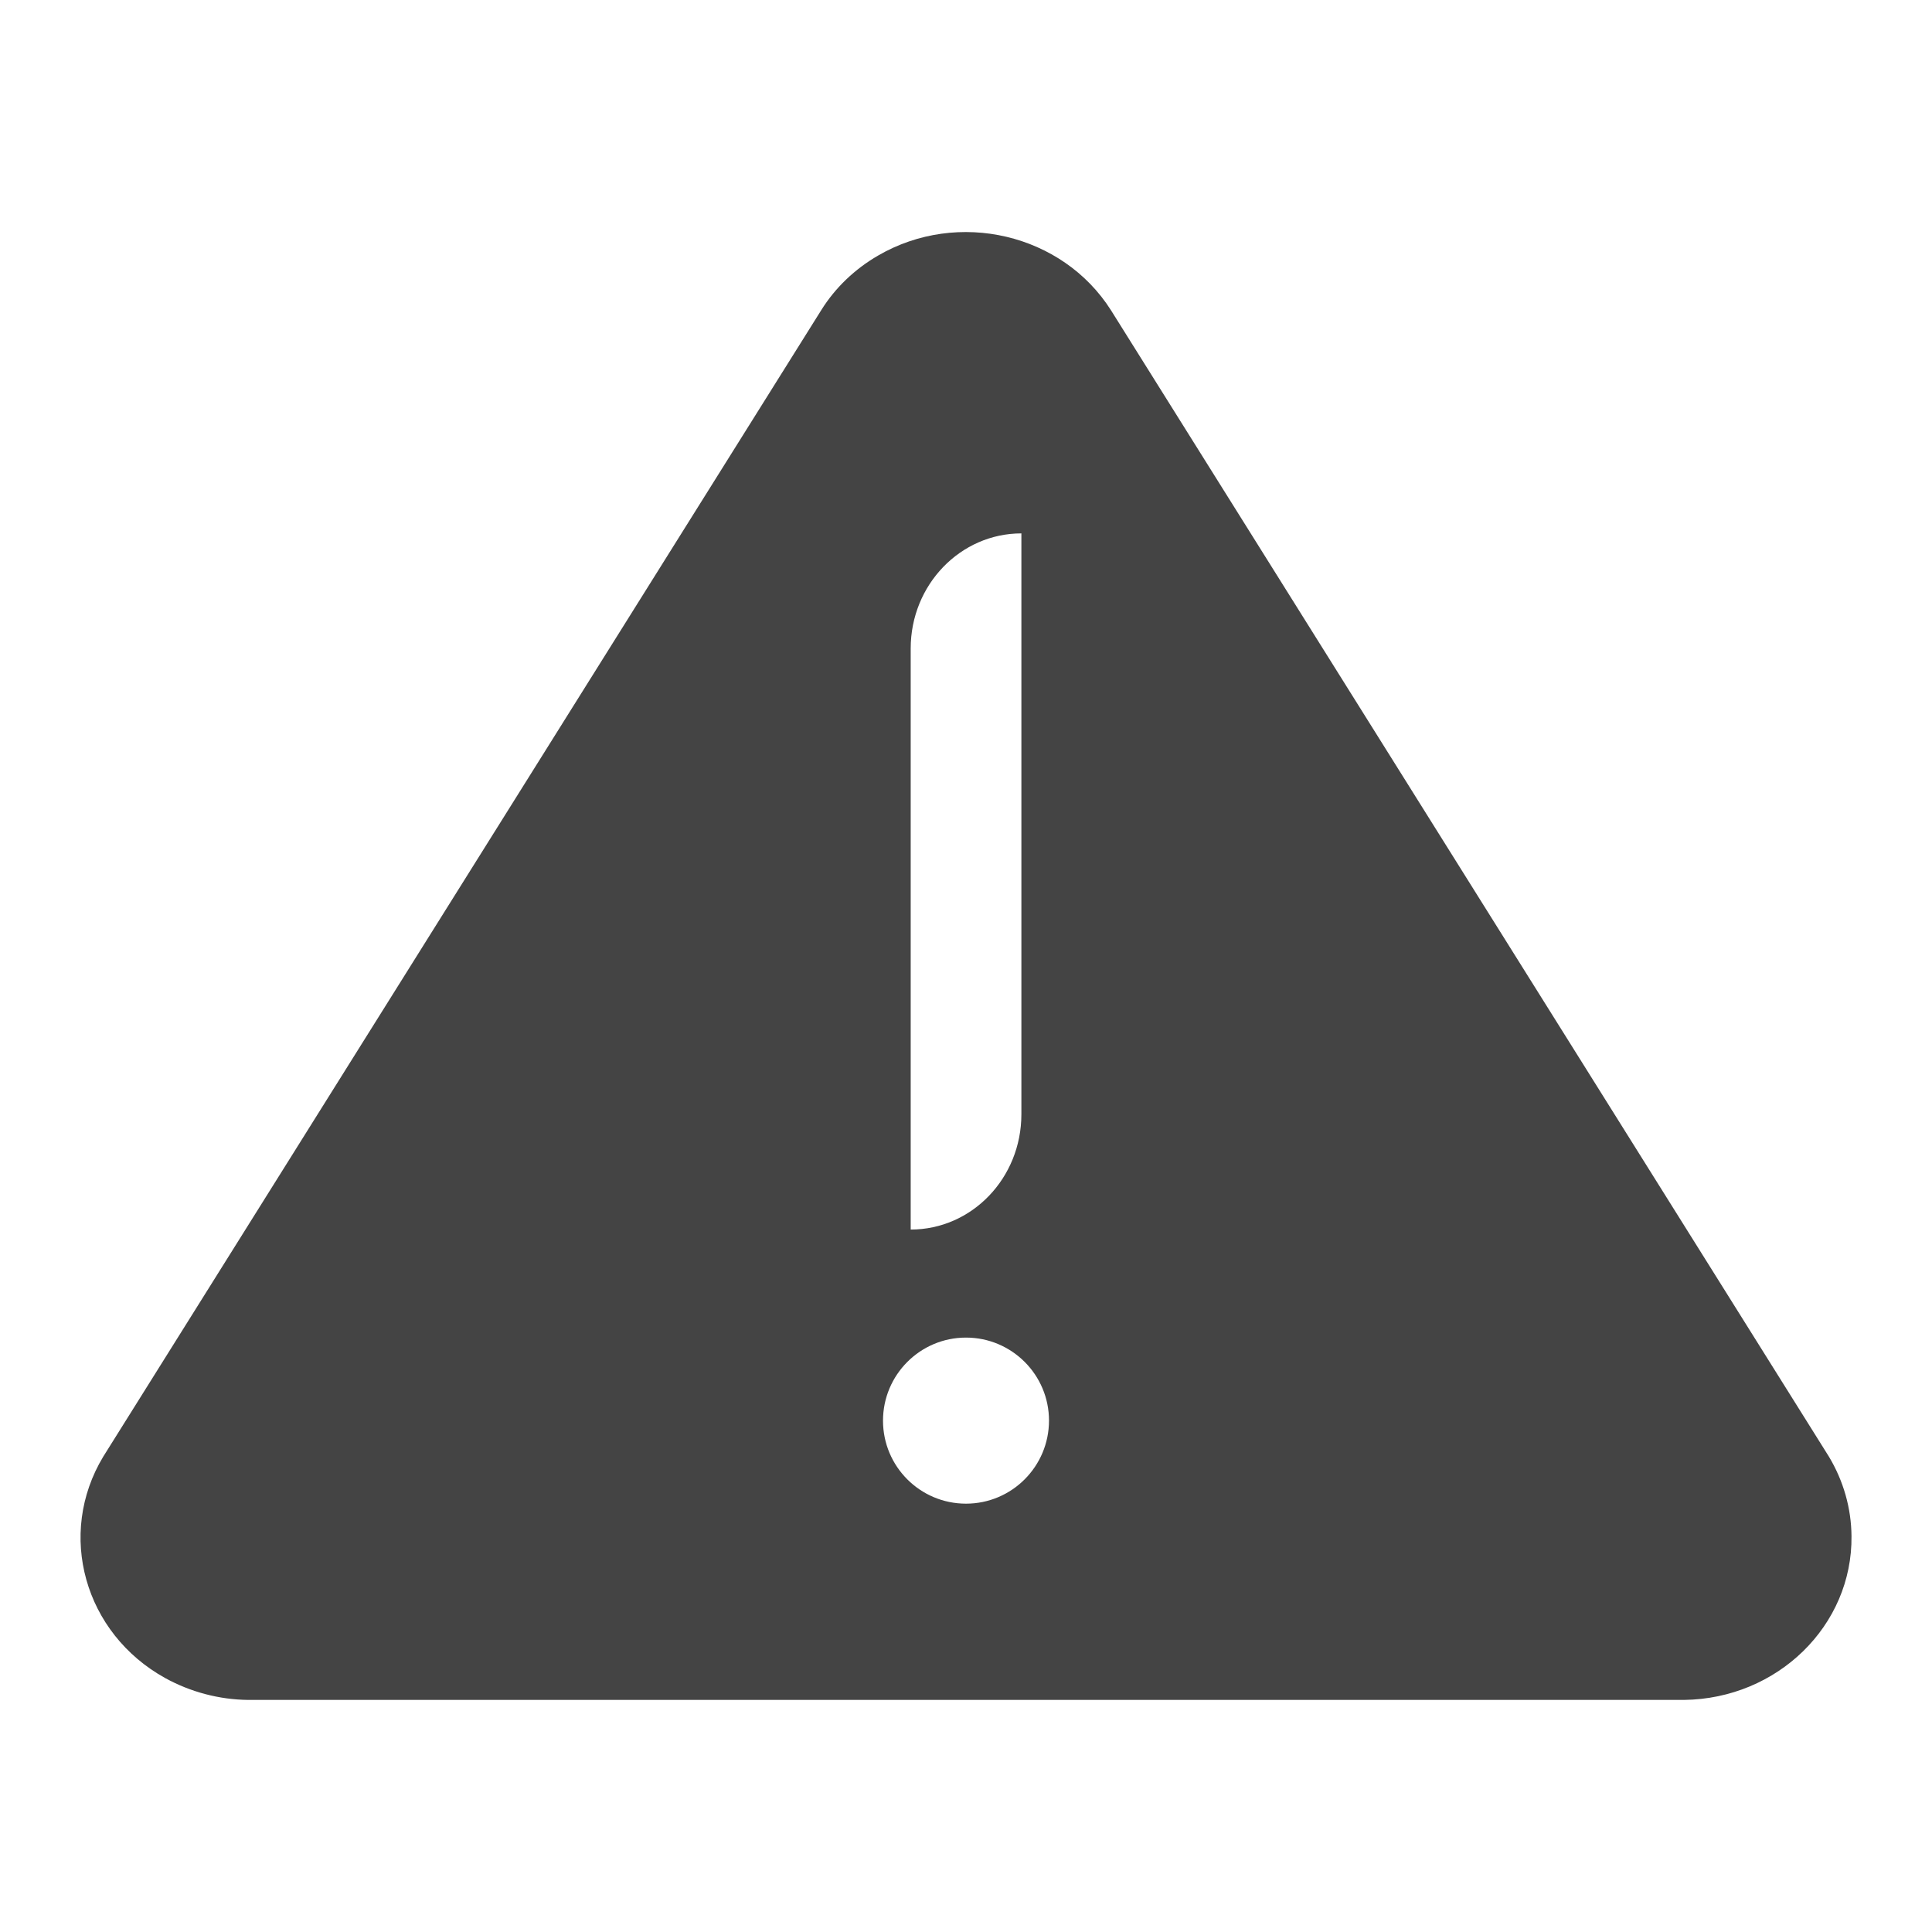<!-- Generated by IcoMoon.io -->
<svg version="1.1" xmlns="http://www.w3.org/2000/svg" width="24" height="24" viewBox="0 0 24 24">
<title>warning</title>
<path fill="#444" d="M22.719 18.094l-8.918-14.24c-0.603-0.95-1.898-1.257-2.892-0.68-0.289 0.167-0.534 0.4-0.708 0.68l-8.918 14.24c-0.582 0.964-0.236 2.196 0.77 2.752 0.313 0.172 0.668 0.267 1.029 0.271h17.837c1.162-0.014 2.094-0.924 2.081-2.035-0.003-0.347-0.1-0.687-0.281-0.988zM11.313 8.055c0-0.789 0.616-1.429 1.375-1.429v7.216c0 0.793-0.616 1.432-1.375 1.432v-7.219zM12 18.679c-0.57 0-1.031-0.462-1.031-1.031s0.461-1.032 1.031-1.032c0.569 0 1.031 0.462 1.031 1.031s-0.461 1.032-1.031 1.032z"></path>
</svg>

